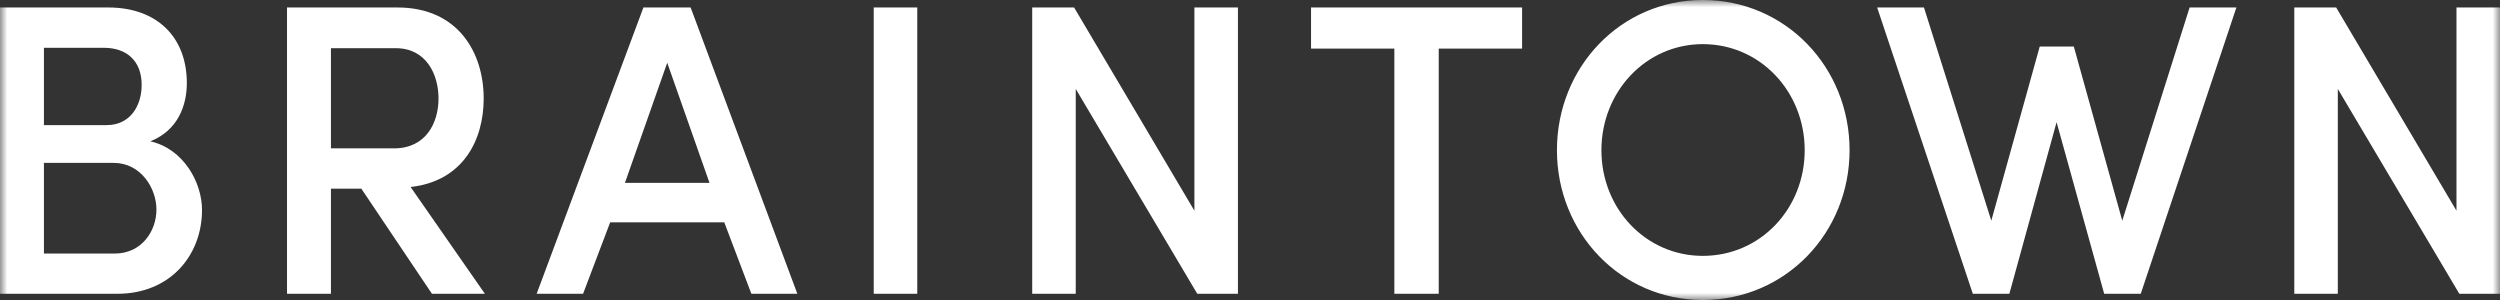 
<svg width="175px" height="21px" viewBox="0 0 175 21" version="1.1" xmlns="http://www.w3.org/2000/svg" xmlns:xlink="http://www.w3.org/1999/xlink">
    <rect x="0" y="0" width="175" height="21" fill="#333333" stroke="none"/>
    <defs>
        <polygon id="path-1" points="0 0 175 0 175 21 0 21"></polygon>
    </defs>
    <g id="Welcome" stroke="none" stroke-width="1" fill="none" fill-rule="evenodd">
        <g id="VERDIEPING_768" transform="translate(-22, -22)">
            <g id="Group-3-Copy" transform="translate(22, 22)">
                <mask id="mask-2" fill="white">
                    <use xlink:href="#path-1"></use>
                </mask>
                <g id="Clip-2"></g>
                <path d="M13.078,5.818 C13.078,2.56 10.951,0.524 7.589,0.524 L0,0.524 L0,20.567 L8.193,20.567 C11.929,20.567 14.141,17.861 14.141,14.692 C14.141,12.771 12.848,10.416 10.52,9.892 C12.446,9.135 13.078,7.389 13.078,5.818 Z M3.075,8.757 L3.075,3.346 L7.271,3.346 C8.91,3.346 9.916,4.305 9.916,5.935 C9.916,7.448 9.084,8.757 7.474,8.757 L3.075,8.757 Z M7.963,11.403 C9.86,11.403 10.951,13.178 10.951,14.663 C10.951,16.205 9.888,17.747 8.05,17.747 L3.075,17.747 L3.075,11.403 L7.963,11.403 Z M27.708,3.374 C29.836,3.374 30.696,5.207 30.696,6.894 C30.696,8.612 29.805,10.385 27.593,10.385 L23.166,10.385 L23.166,3.374 L27.708,3.374 Z M28.742,13.09 C32.393,12.683 33.858,9.833 33.858,6.894 C33.858,3.696 32.076,0.524 27.823,0.524 L20.091,0.524 L20.091,20.567 L23.166,20.567 L23.166,13.207 L25.294,13.207 L30.238,20.567 L33.945,20.567 L28.742,13.09 Z M52.597,20.567 L55.815,20.567 L48.344,0.524 L45.039,0.524 L37.565,20.567 L40.814,20.567 L42.711,15.565 L50.7,15.565 L52.597,20.567 Z M46.706,4.393 L49.665,12.8 L43.746,12.8 L46.706,4.393 Z M61.161,20.567 L64.208,20.567 L64.208,0.524 L61.161,0.524 L61.161,20.567 Z M86.655,0.524 L83.608,0.524 L83.608,14.749 L75.187,0.524 L72.255,0.524 L72.255,20.567 L75.302,20.567 L75.302,6.225 L83.81,20.567 L86.655,20.567 L86.655,0.524 Z M91.773,3.403 L97.605,3.403 L97.605,20.567 L100.711,20.567 L100.711,3.403 L106.546,3.403 L106.546,0.524 L91.773,0.524 L91.773,3.403 Z M112.099,10.515 C112.099,6.415 115.209,3.089 119.199,3.089 C123.219,3.089 126.329,6.415 126.329,10.515 C126.329,14.616 123.219,17.911 119.199,17.911 C115.209,17.911 112.099,14.616 112.099,10.515 Z M108.986,10.515 C108.986,16.307 113.448,21 119.199,21 C124.98,21 129.47,16.307 129.47,10.515 C129.47,4.695 124.98,0 119.199,0 C113.448,0 108.986,4.695 108.986,10.515 Z M148.559,15.448 L145.167,3.258 L142.781,3.258 L139.391,15.448 L134.677,0.524 L131.4,0.524 L138.098,20.567 L140.655,20.567 L143.961,8.552 L147.294,20.567 L149.852,20.567 L156.548,0.524 L153.273,0.524 L148.559,15.448 Z M175,0.524 L171.953,0.524 L171.953,14.749 L163.532,0.524 L160.601,0.524 L160.601,20.567 L163.647,20.567 L163.647,6.225 L172.155,20.567 L175,20.567 L175,0.524 Z" id="Fill-1" fill="#FFFFFF" mask="url(#mask-2)"></path>
            </g>
        </g>
    </g>
</svg>